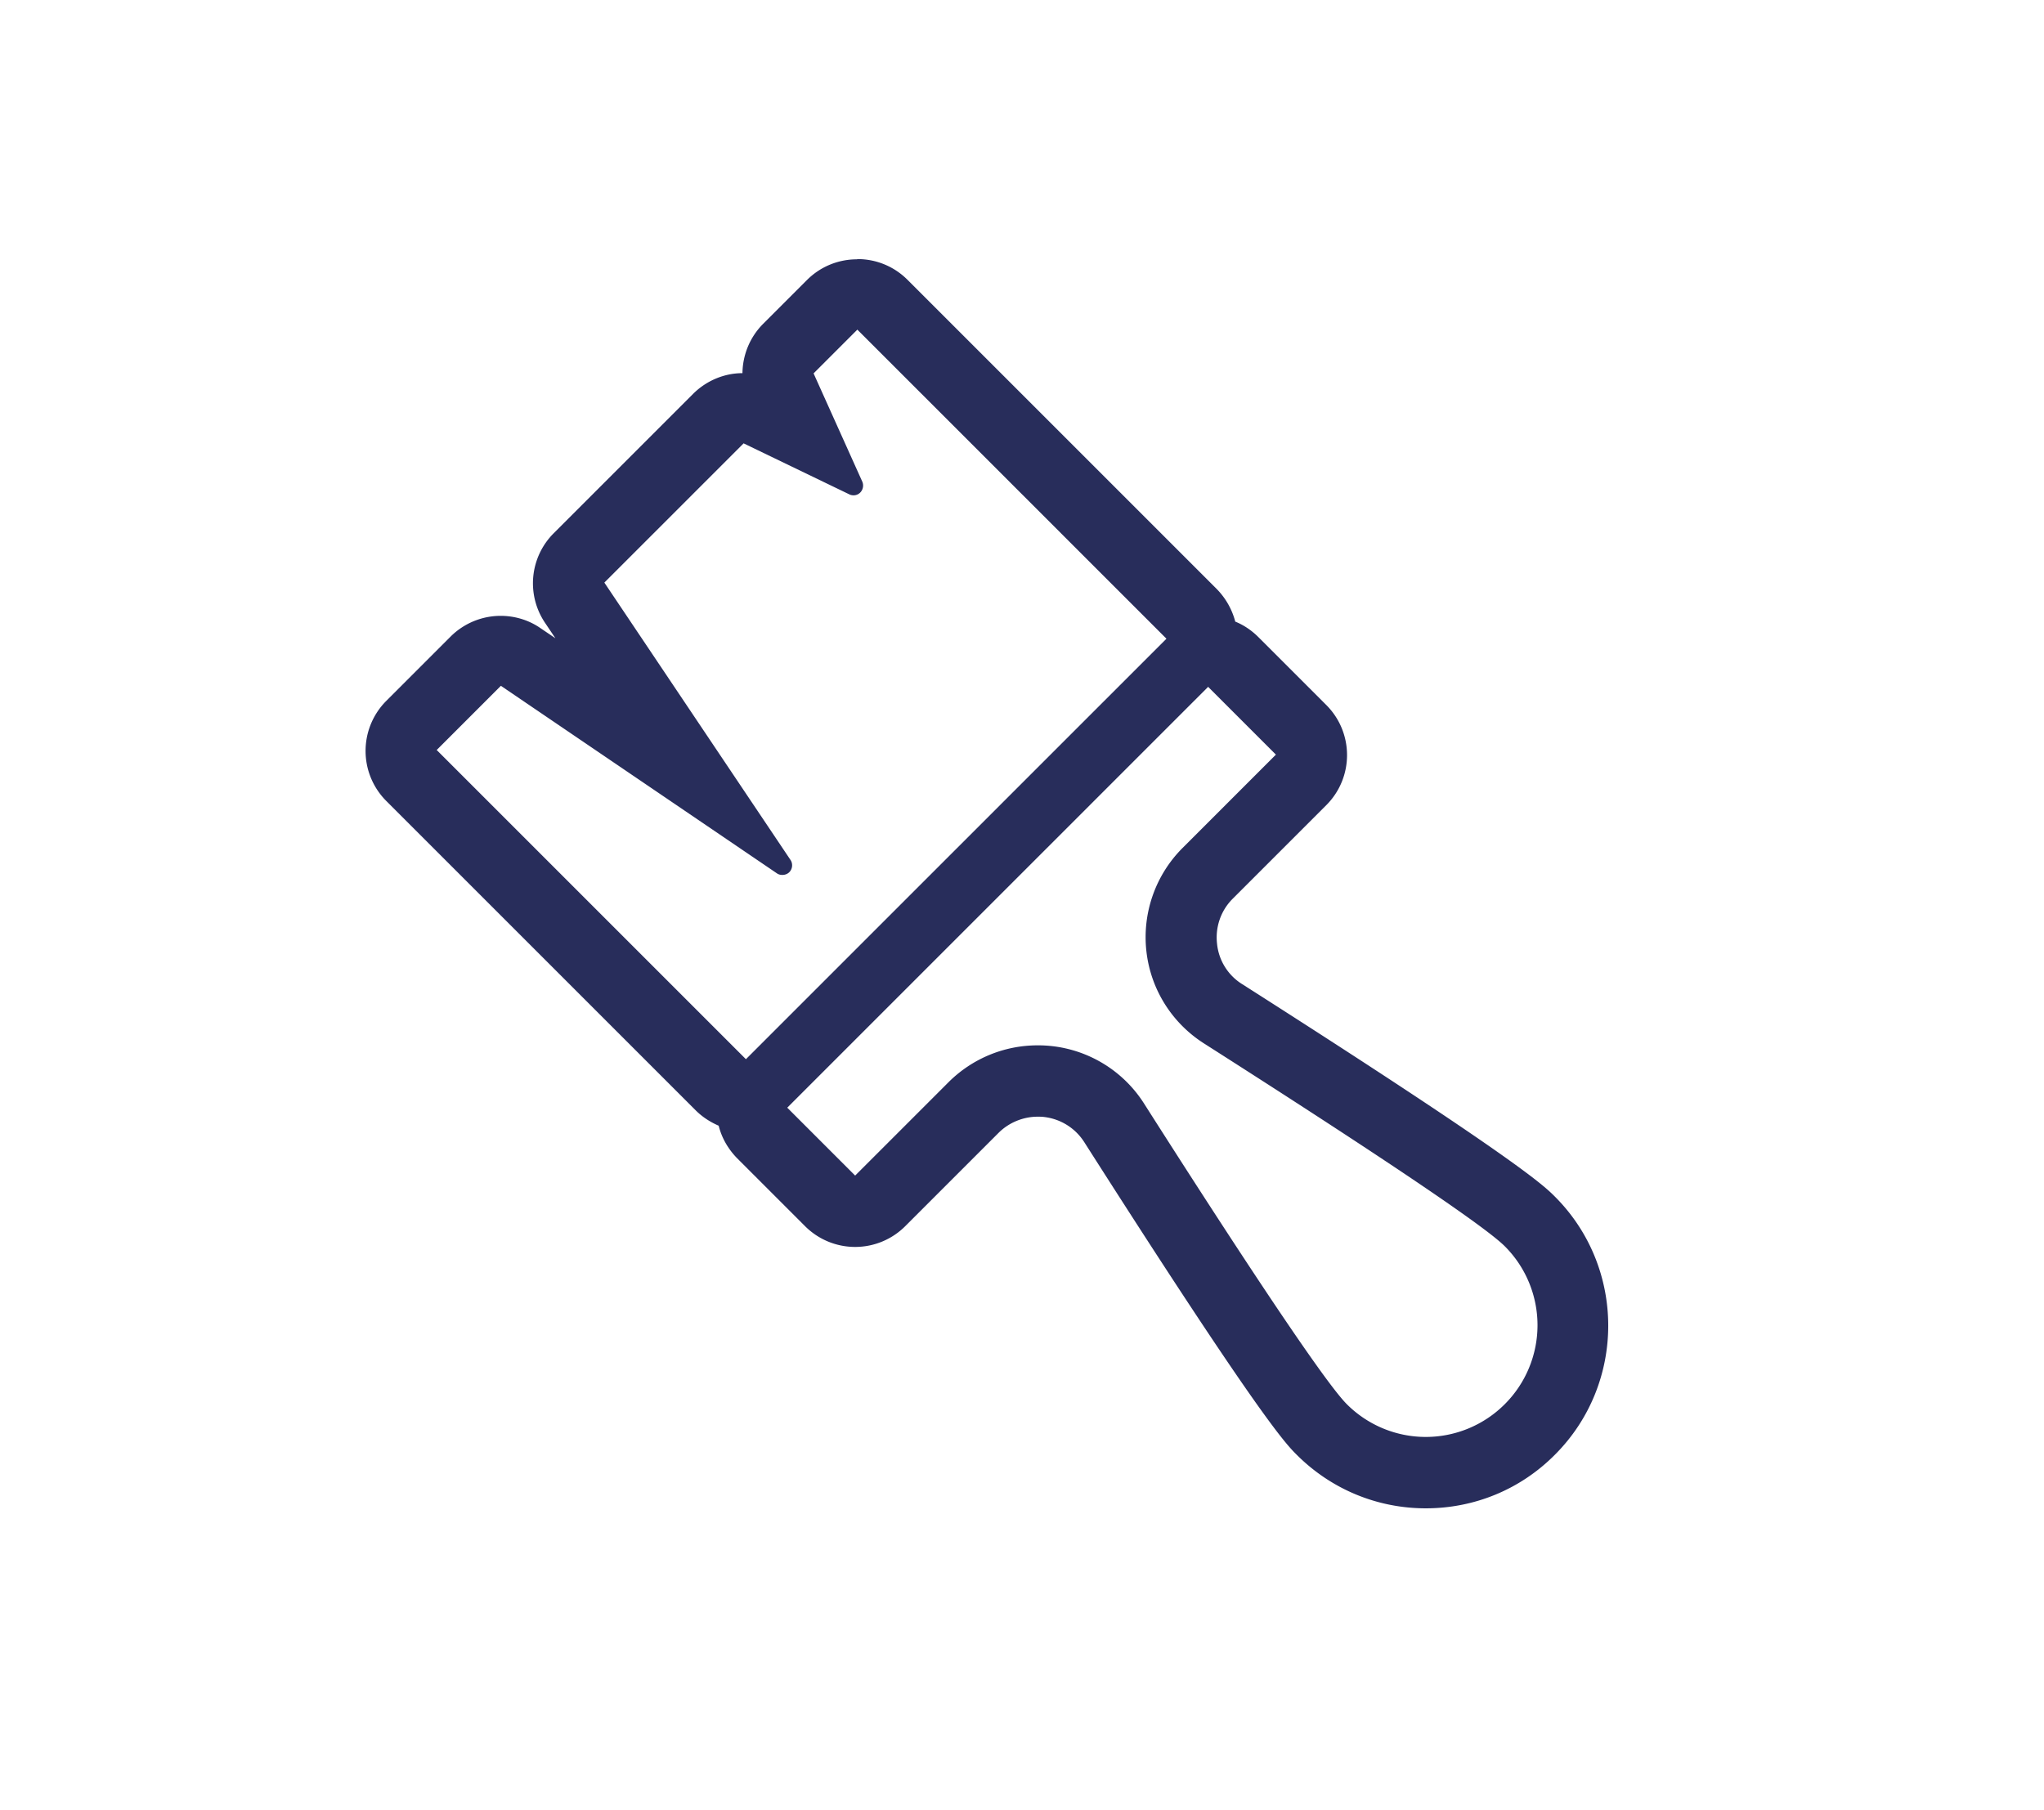 <svg xmlns="http://www.w3.org/2000/svg" data-name="Layer 1" viewBox="0 0 88.51 78.39">
  <path d="m37.12 14.27 13.39 13.39L32.3 45.87 18.91 32.48l2.78-2.78 11.95 8.12c.07.05.15.07.24.07.11 0 .22-.04.3-.12.14-.14.16-.37.05-.53l-8.06-12.01 6.03-6.03 4.58 2.21c.06.03.12.04.18.04a.4.4 0 0 0 .29-.12.43.43 0 0 0 .09-.47l-2.11-4.69 1.89-1.89m15.19 15.46 2.94 2.94-4.04 4.04a5.47 5.47 0 0 0-1.57 4.46c.18 1.65 1.1 3.12 2.5 4.01 5.33 3.4 11.92 7.68 13.02 8.78a4.834 4.834 0 0 1 0 6.84 4.832 4.832 0 0 1-6.84 0c-1.1-1.1-5.38-7.68-8.78-13.02a5.436 5.436 0 0 0-4.61-2.52c-1.44 0-2.83.57-3.86 1.6l-4.04 4.04-2.94-2.94L52.3 29.76M37.11 11.23c-.79 0-1.57.3-2.17.9l-1.89 1.89c-.58.58-.89 1.35-.9 2.14-.78 0-1.56.32-2.14.9l-6.03 6.03a3.062 3.062 0 0 0-.38 3.88l.45.67-.65-.44c-.52-.36-1.13-.53-1.72-.53-.79 0-1.58.31-2.17.9l-2.78 2.78a3.066 3.066 0 0 0 0 4.34l13.39 13.39c.29.29.63.51 1 .67.13.52.4 1 .8 1.41l2.94 2.94a3.066 3.066 0 0 0 4.34 0l4.04-4.04c.44-.44 1.06-.7 1.69-.7.09 0 .18 0 .26.01.73.08 1.37.48 1.76 1.09 7.63 11.97 8.73 13.07 9.2 13.54 1.49 1.49 3.48 2.32 5.59 2.32s4.1-.82 5.59-2.32c3.08-3.08 3.08-8.1 0-11.18-.47-.47-1.56-1.56-13.54-9.2a2.33 2.33 0 0 1-1.09-1.76c-.08-.72.17-1.44.69-1.95l4.04-4.04c1.2-1.2 1.2-3.14 0-4.34l-2.94-2.94c-.29-.29-.63-.52-1-.67-.14-.53-.41-1.01-.8-1.41L39.3 12.12c-.6-.6-1.38-.9-2.17-.9Z" style="fill:#282d5b"/>
</svg>
